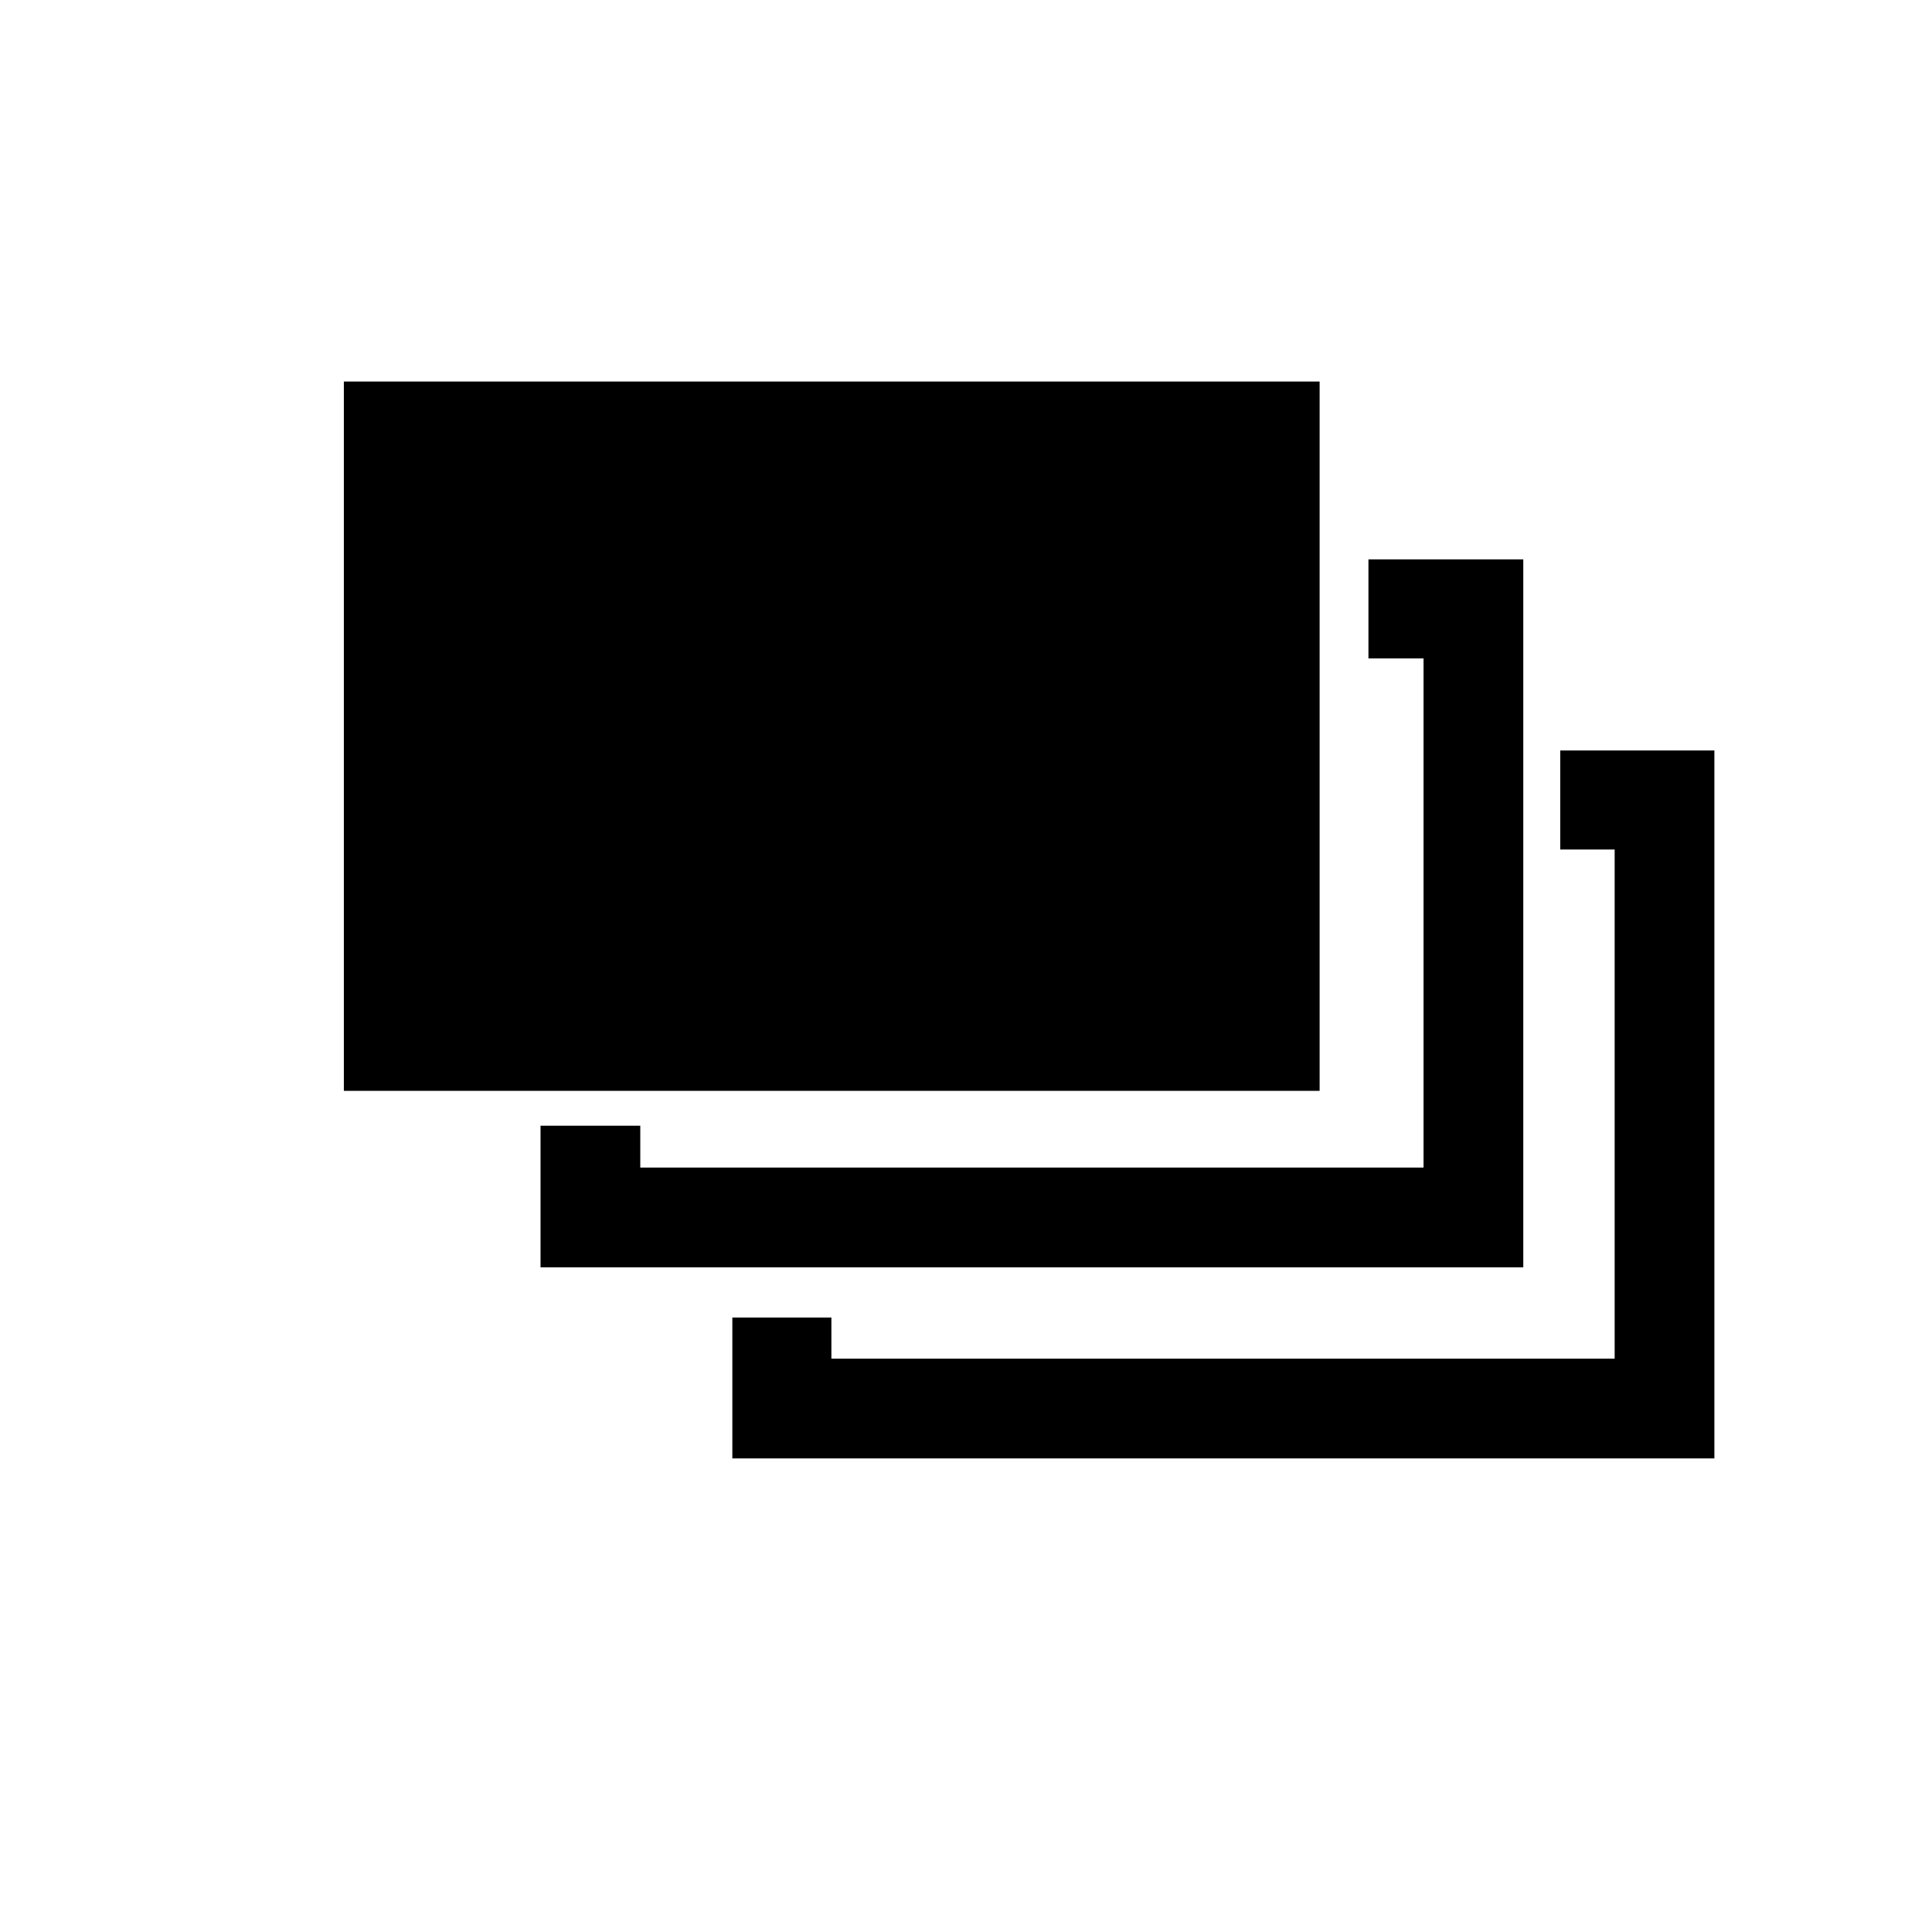 <?xml version="1.0" encoding="UTF-8"?>
<svg id="Objects" xmlns="http://www.w3.org/2000/svg" version="1.1" viewBox="0 0 277 277">
  <!-- Generator: Adobe Illustrator 29.0.1, SVG Export Plug-In . SVG Version: 2.1.0 Build 192)  -->
  <rect x="49.3" y="54.7" width="139.9" height="101.7"/>
  <polygon points="218.4 181.7 77.5 181.7 77.5 161.4 91.8 161.4 91.8 167.4 204.1 167.4 204.1 94.4 196.2 94.4 196.2 80.2 218.4 80.2 218.4 181.7"/>
  <polygon points="245.8 209.1 105 209.1 105 188.9 119.2 188.9 119.2 194.8 231.5 194.8 231.5 121.8 223.7 121.8 223.7 107.6 245.8 107.6 245.8 209.1"/>
</svg>